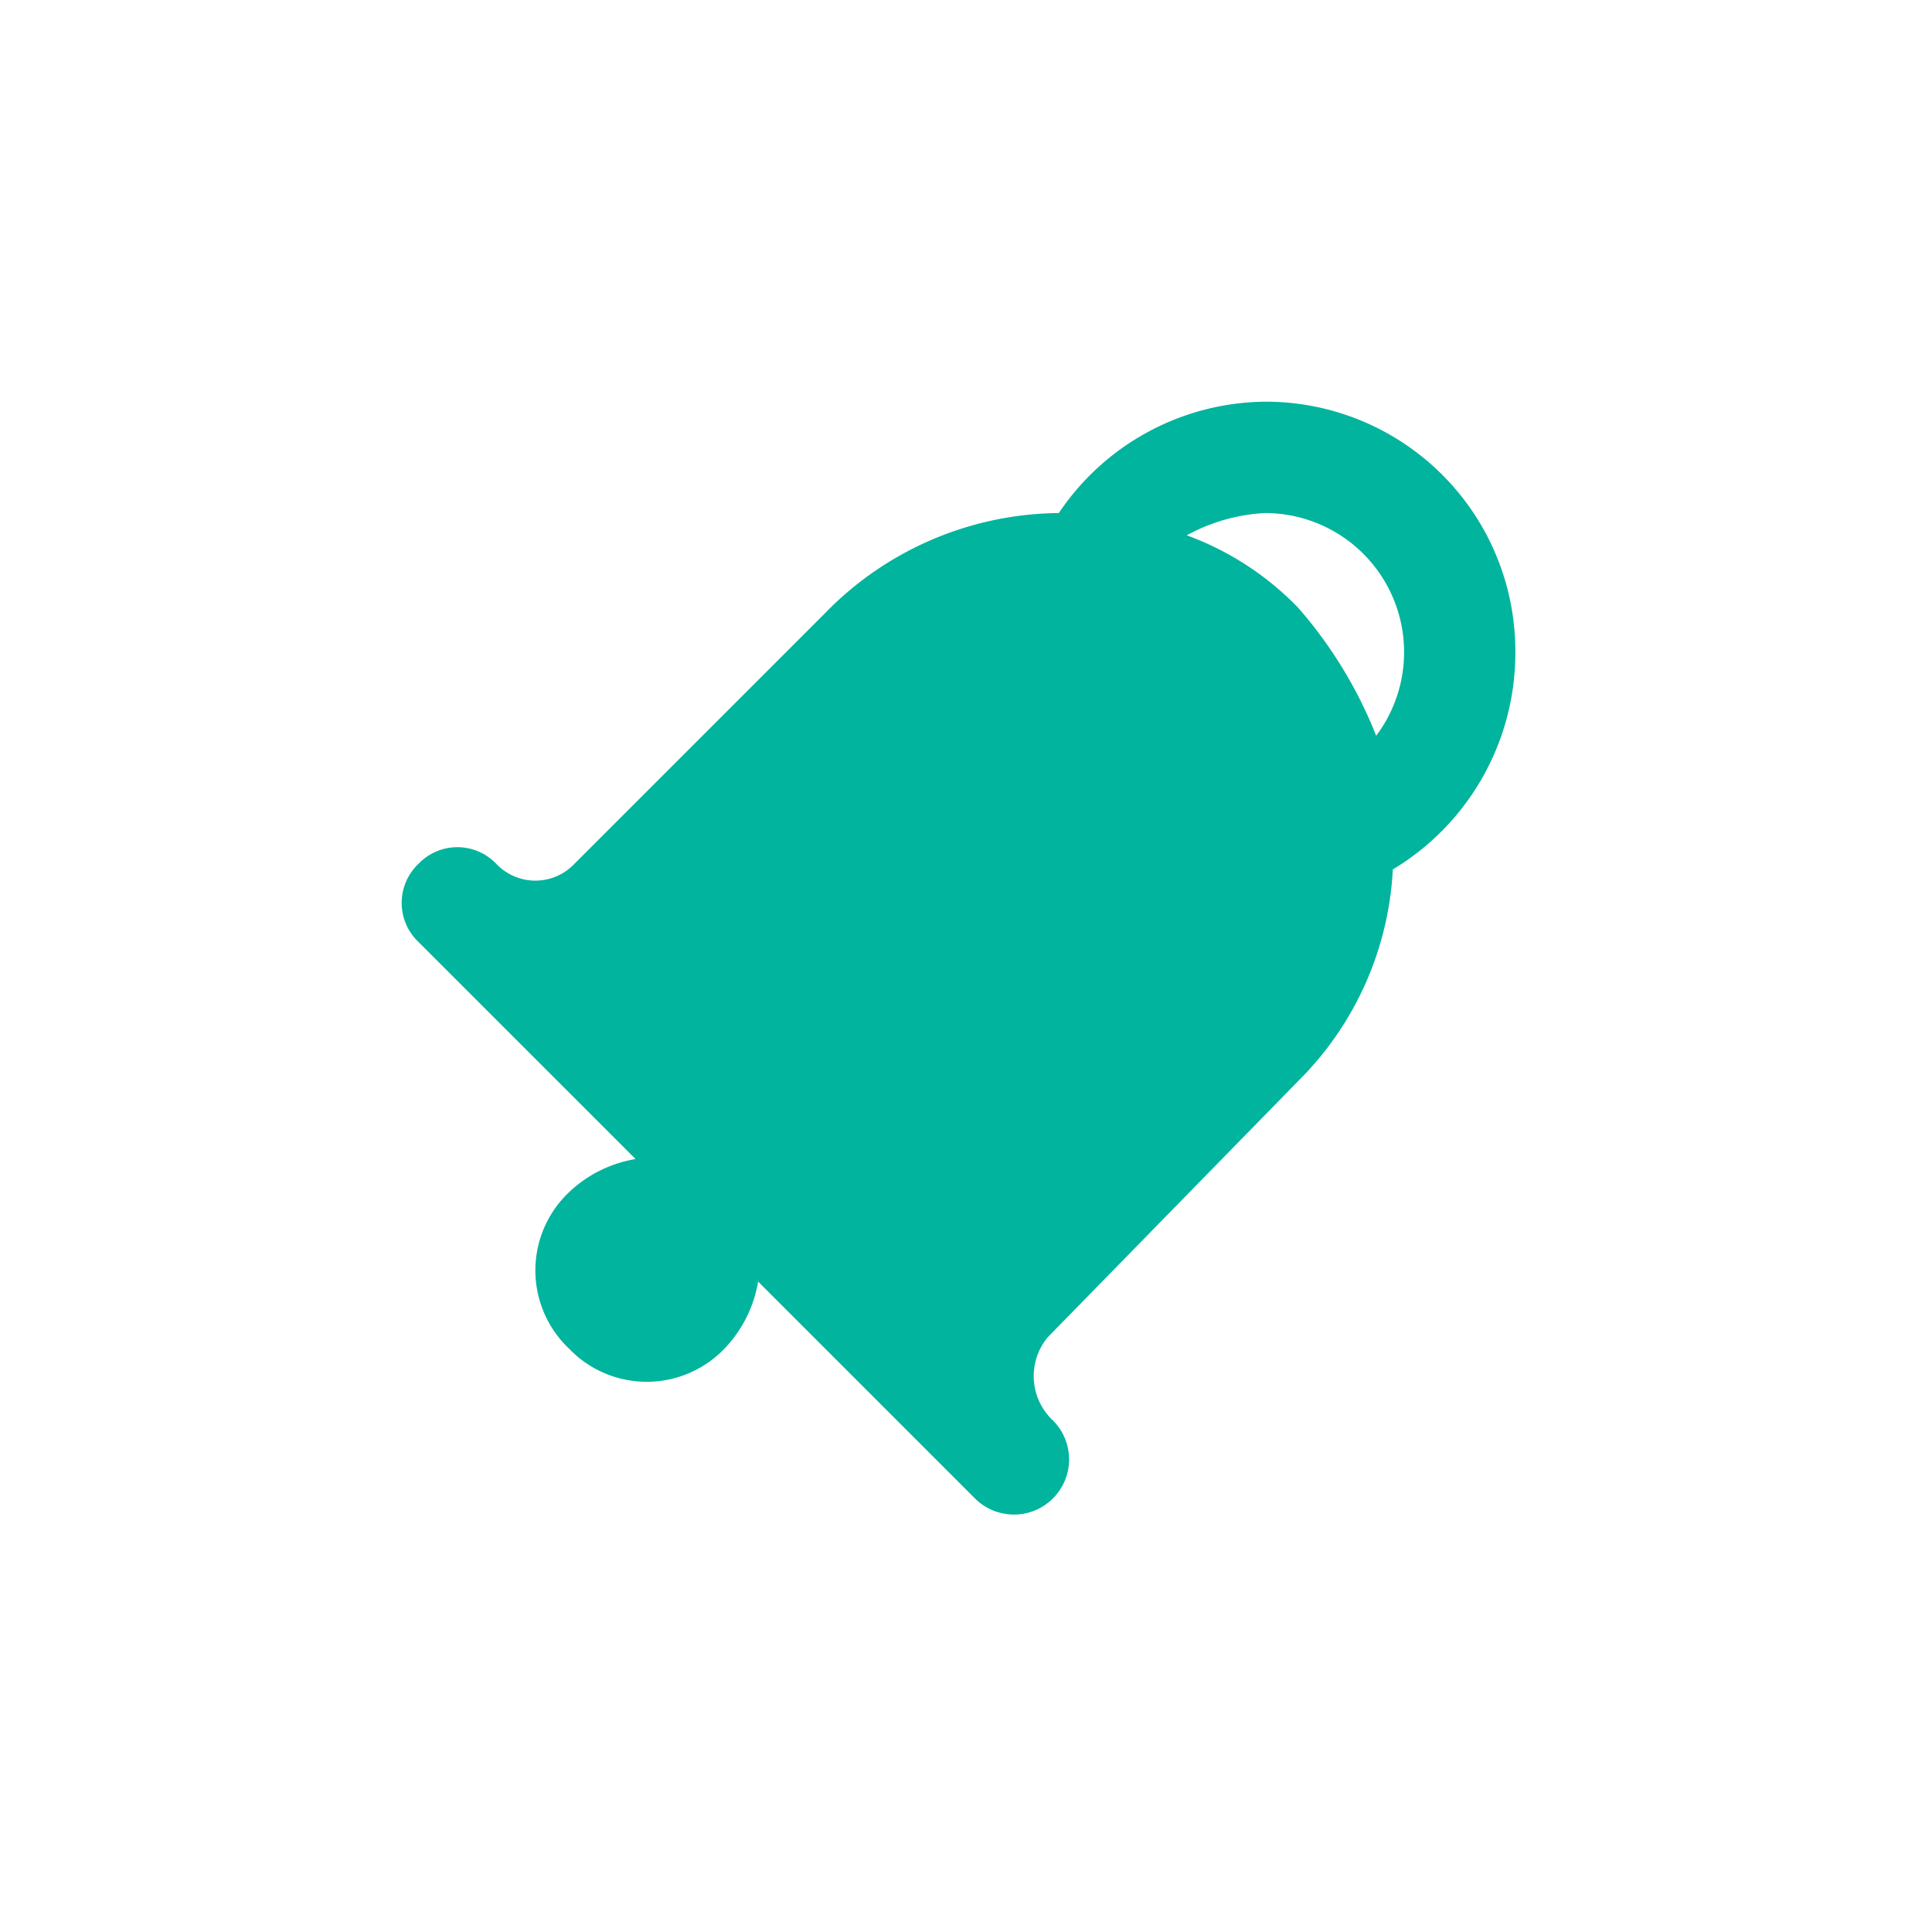 <svg id="clock-alarm-active" xmlns="http://www.w3.org/2000/svg" width="50" height="50" viewBox="0 0 50 50">
  <rect id="Rectangle_39" data-name="Rectangle 39" width="50" height="50" rx="4" fill="none"/>
  <g id="_223-bell" data-name="223-bell" transform="translate(10.396 10.396)">
    <g id="Group_1" data-name="Group 1" transform="translate(0)">
      <path id="Path_2" data-name="Path 2" d="M22.338,0a6.5,6.5,0,0,0-5.332,2.882,8.536,8.536,0,0,0-6.053,2.594L4.468,11.962a1.393,1.393,0,0,1-2.018,0,1.393,1.393,0,0,0-2.018,0,1.393,1.393,0,0,0,0,2.018L6.053,19.6a3.278,3.278,0,0,0-1.729.865,2.786,2.786,0,0,0,0,4.035,2.786,2.786,0,0,0,4.035,0,3.287,3.287,0,0,0,.865-1.729l5.621,5.621a1.427,1.427,0,0,0,2.018-2.018,1.575,1.575,0,0,1-.144-2.162L23.2,17.582a8.317,8.317,0,0,0,2.45-5.477,6.54,6.54,0,0,0,3.171-5.621A6.458,6.458,0,0,0,22.338,0Zm2.882,8.647A11.378,11.378,0,0,0,23.2,5.332a7.679,7.679,0,0,0-2.882-1.874,4.691,4.691,0,0,1,2.018-.576,3.6,3.6,0,0,1,2.882,5.765Z" transform="translate(0)" fill="#00b49d"/>
    </g>
  </g>
</svg>
